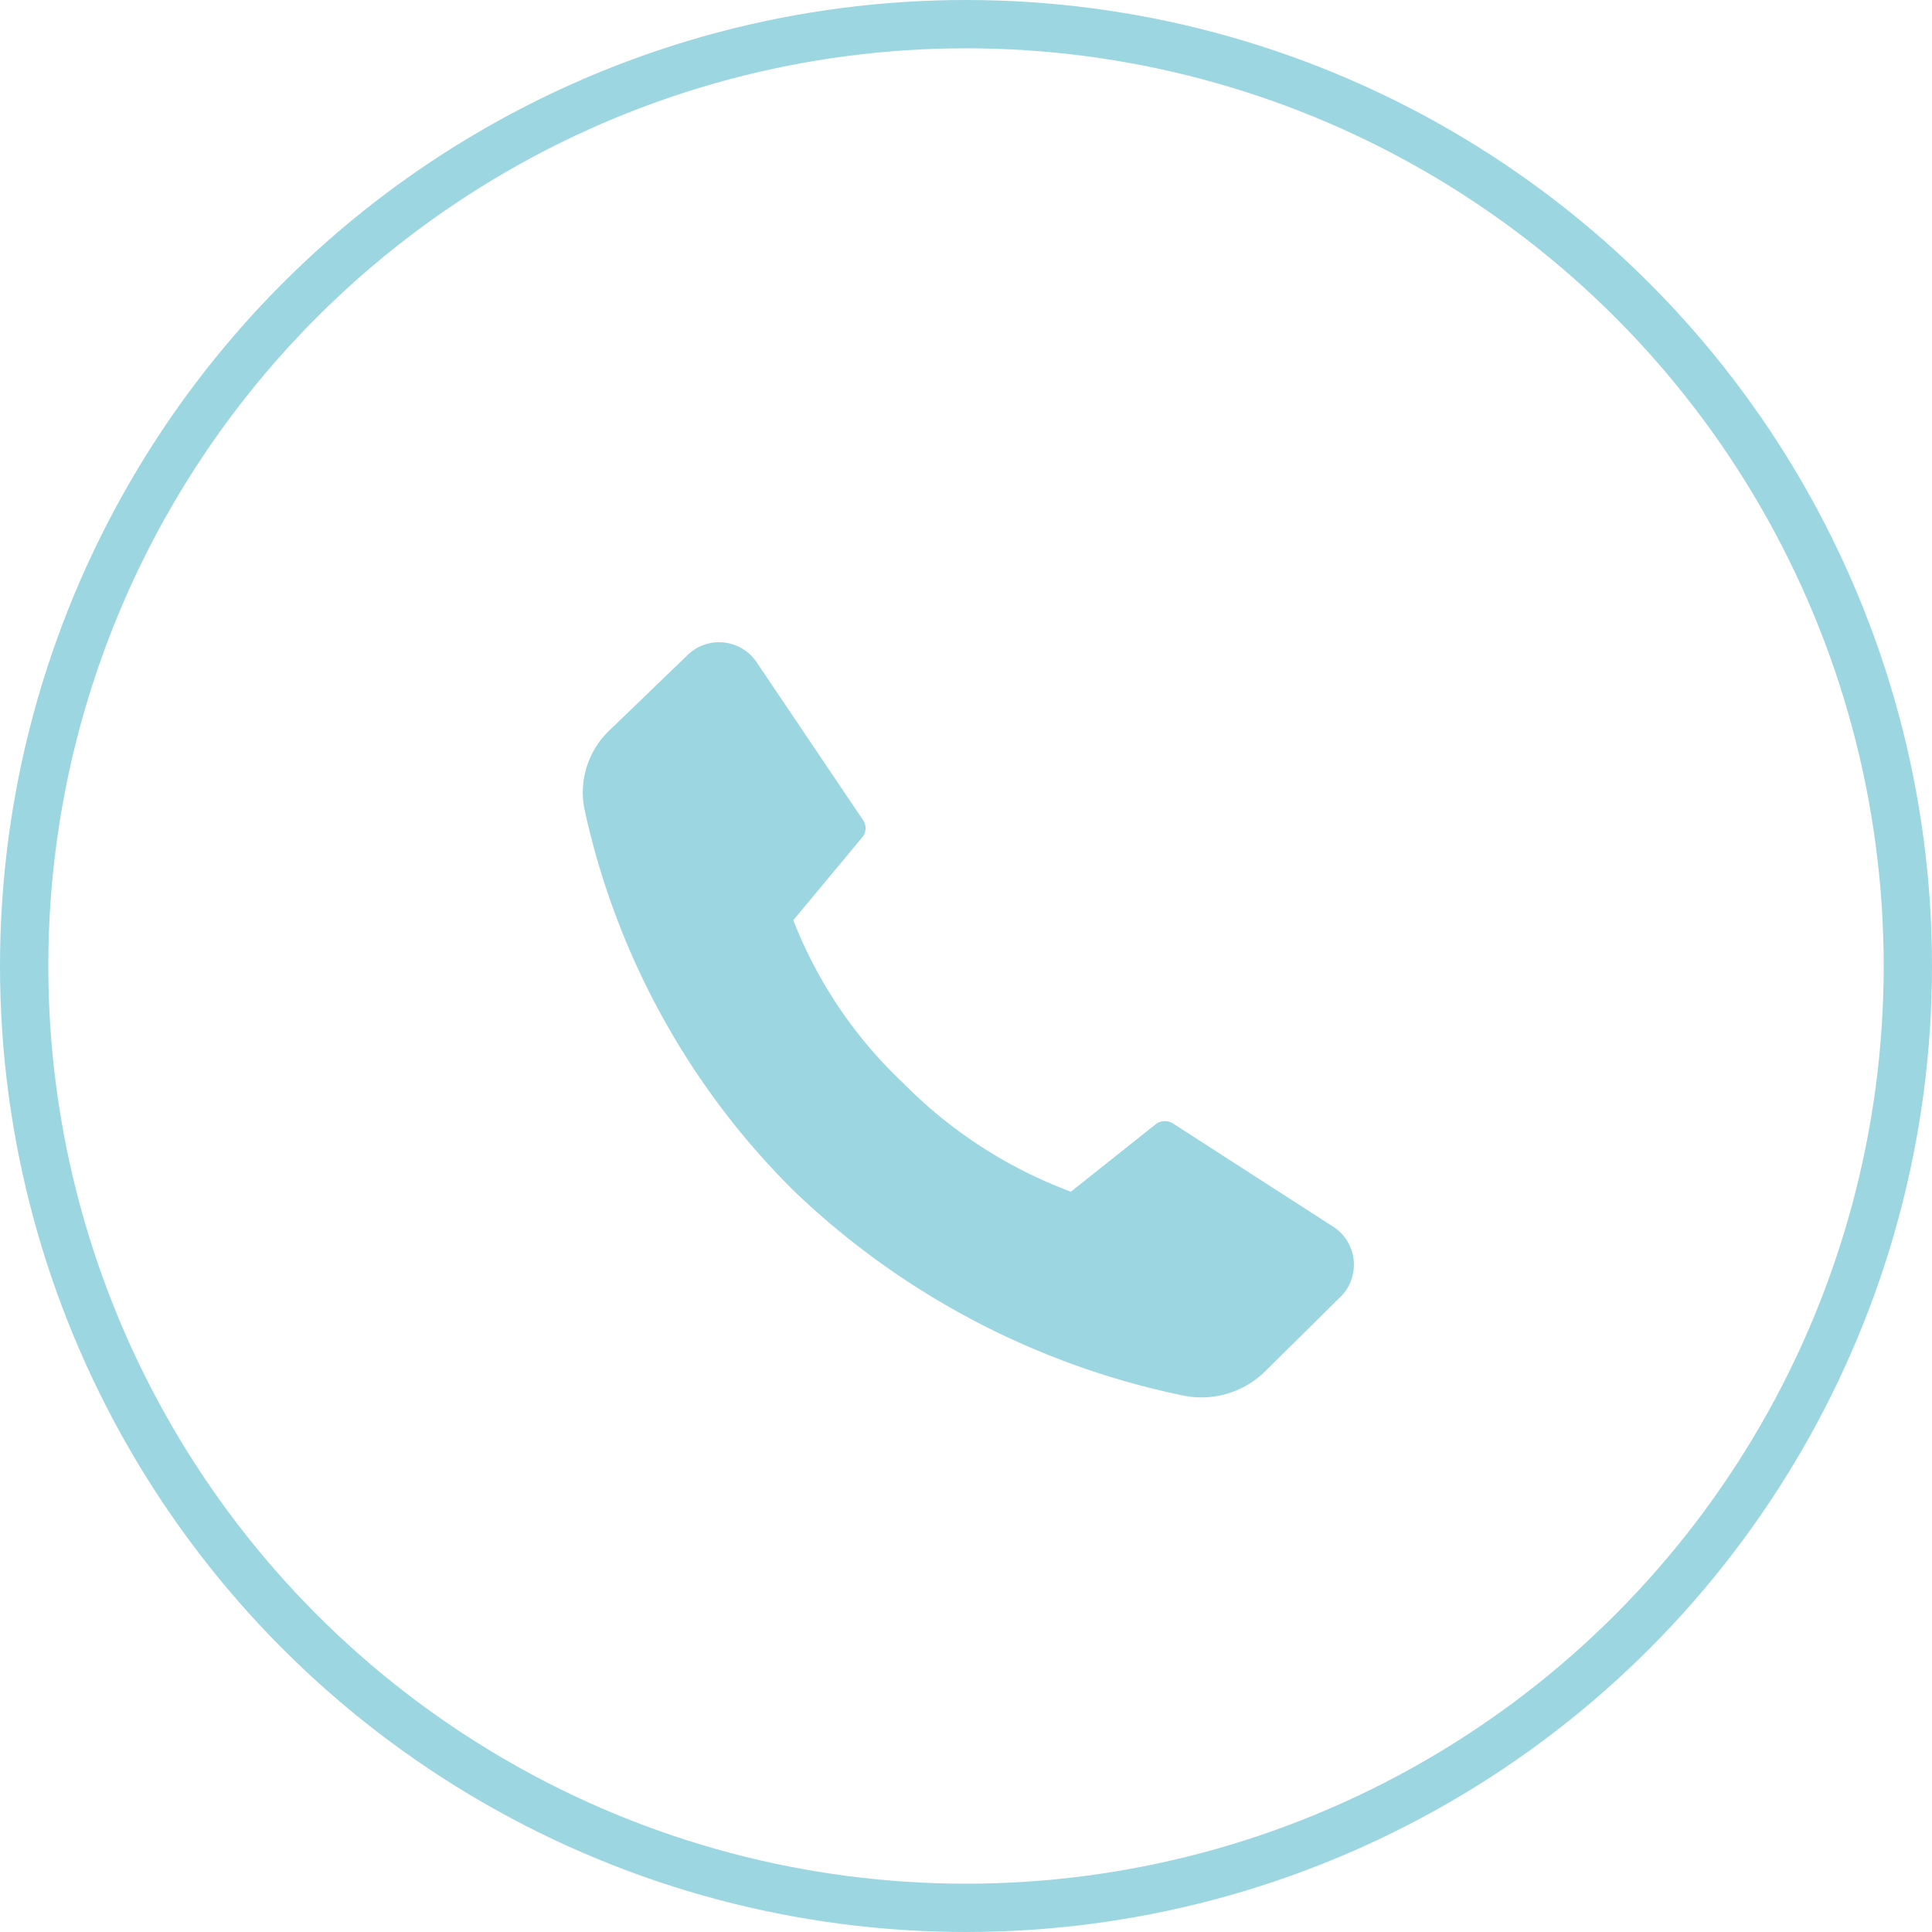 <svg width="40" height="40" fill="none" xmlns="http://www.w3.org/2000/svg"><path d="M18.703 22.427a9.549 9.549 0 003.469 2.246l1.767-1.406a.314.314 0 01.357 0l3.281 2.114a.937.937 0 01.155 1.49l-1.538 1.52a1.875 1.875 0 01-1.701.501 16.45 16.45 0 01-8.04-4.22 15.841 15.841 0 01-4.346-7.89 1.771 1.771 0 01.515-1.664l1.594-1.537a.937.937 0 011.463.15l2.184 3.24a.295.295 0 010 .351l-1.439 1.73a9.258 9.258 0 002.279 3.375z" fill="#9CD6E1"/><circle cx="20" cy="20" r="19.5" stroke="#9CD6E1"/></svg>